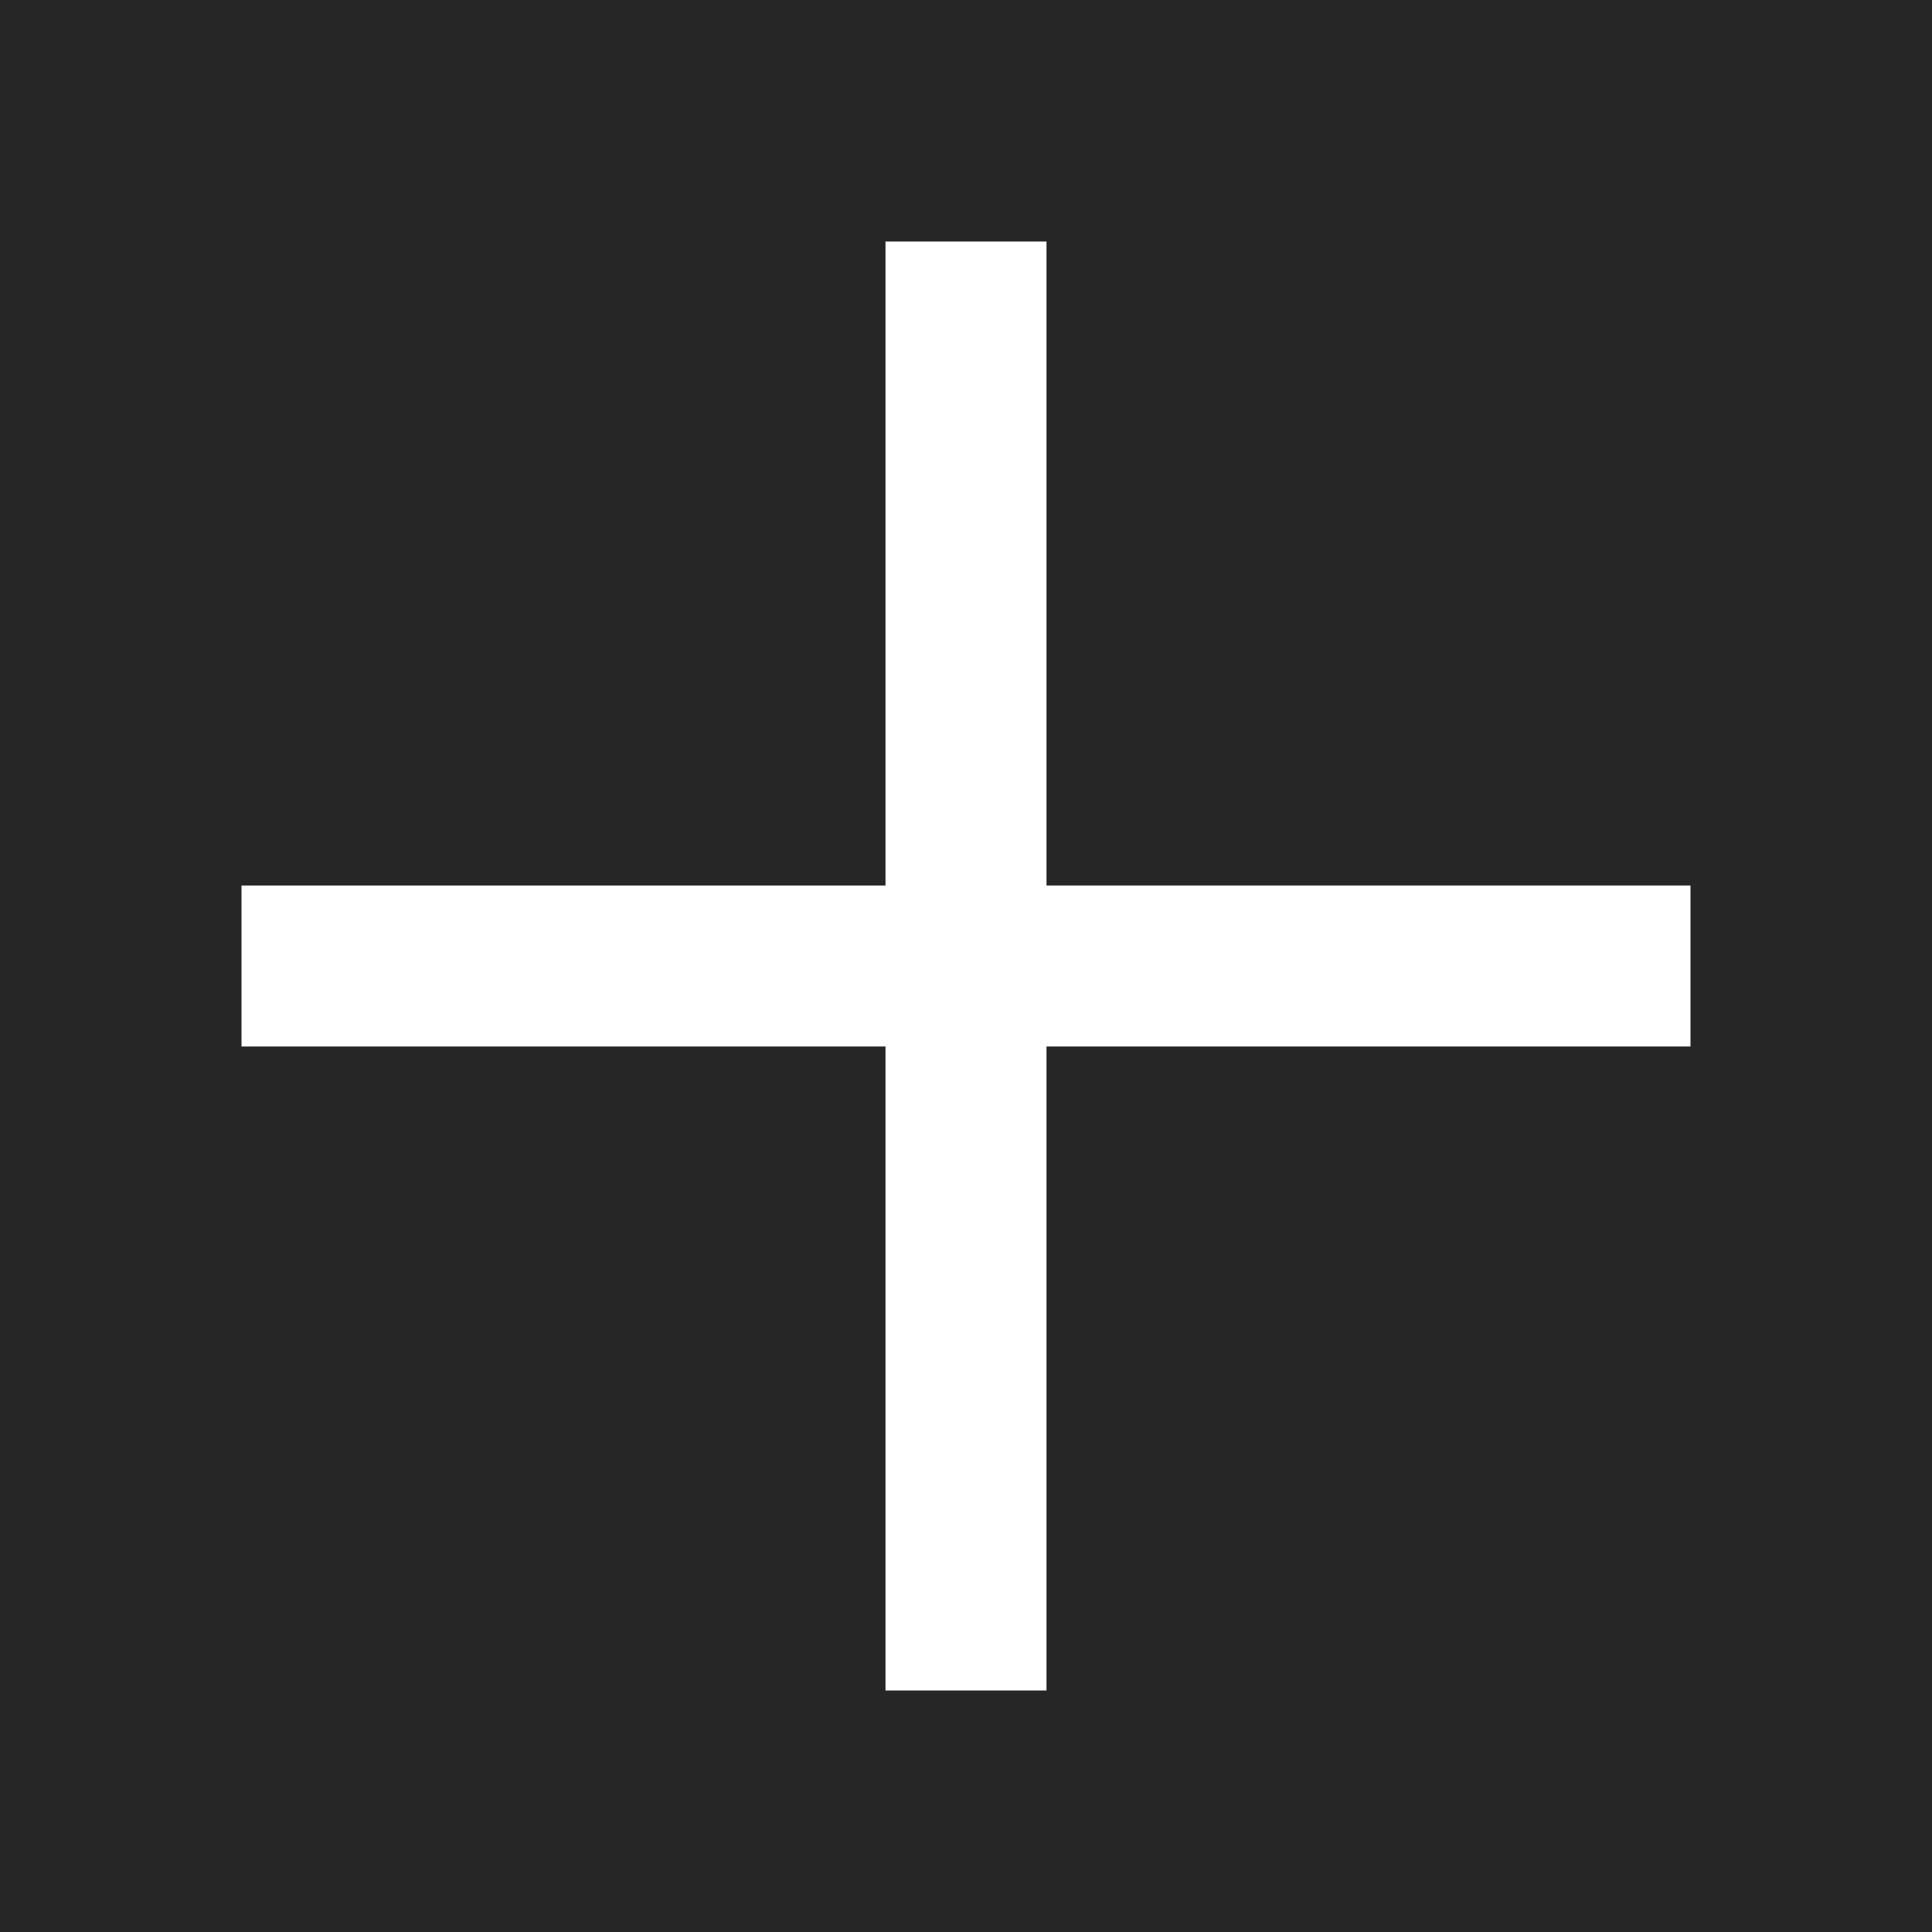 <svg xmlns="http://www.w3.org/2000/svg" width="24" height="24" fill="none" viewBox="0 0 24 24"><path fill="#262626" fill-rule="evenodd" d="M24 0H0v24h24V0ZM11 21v-8H3v-2h8V3h2v8h8v2h-8v8h-2Z" clip-rule="evenodd"/></svg>